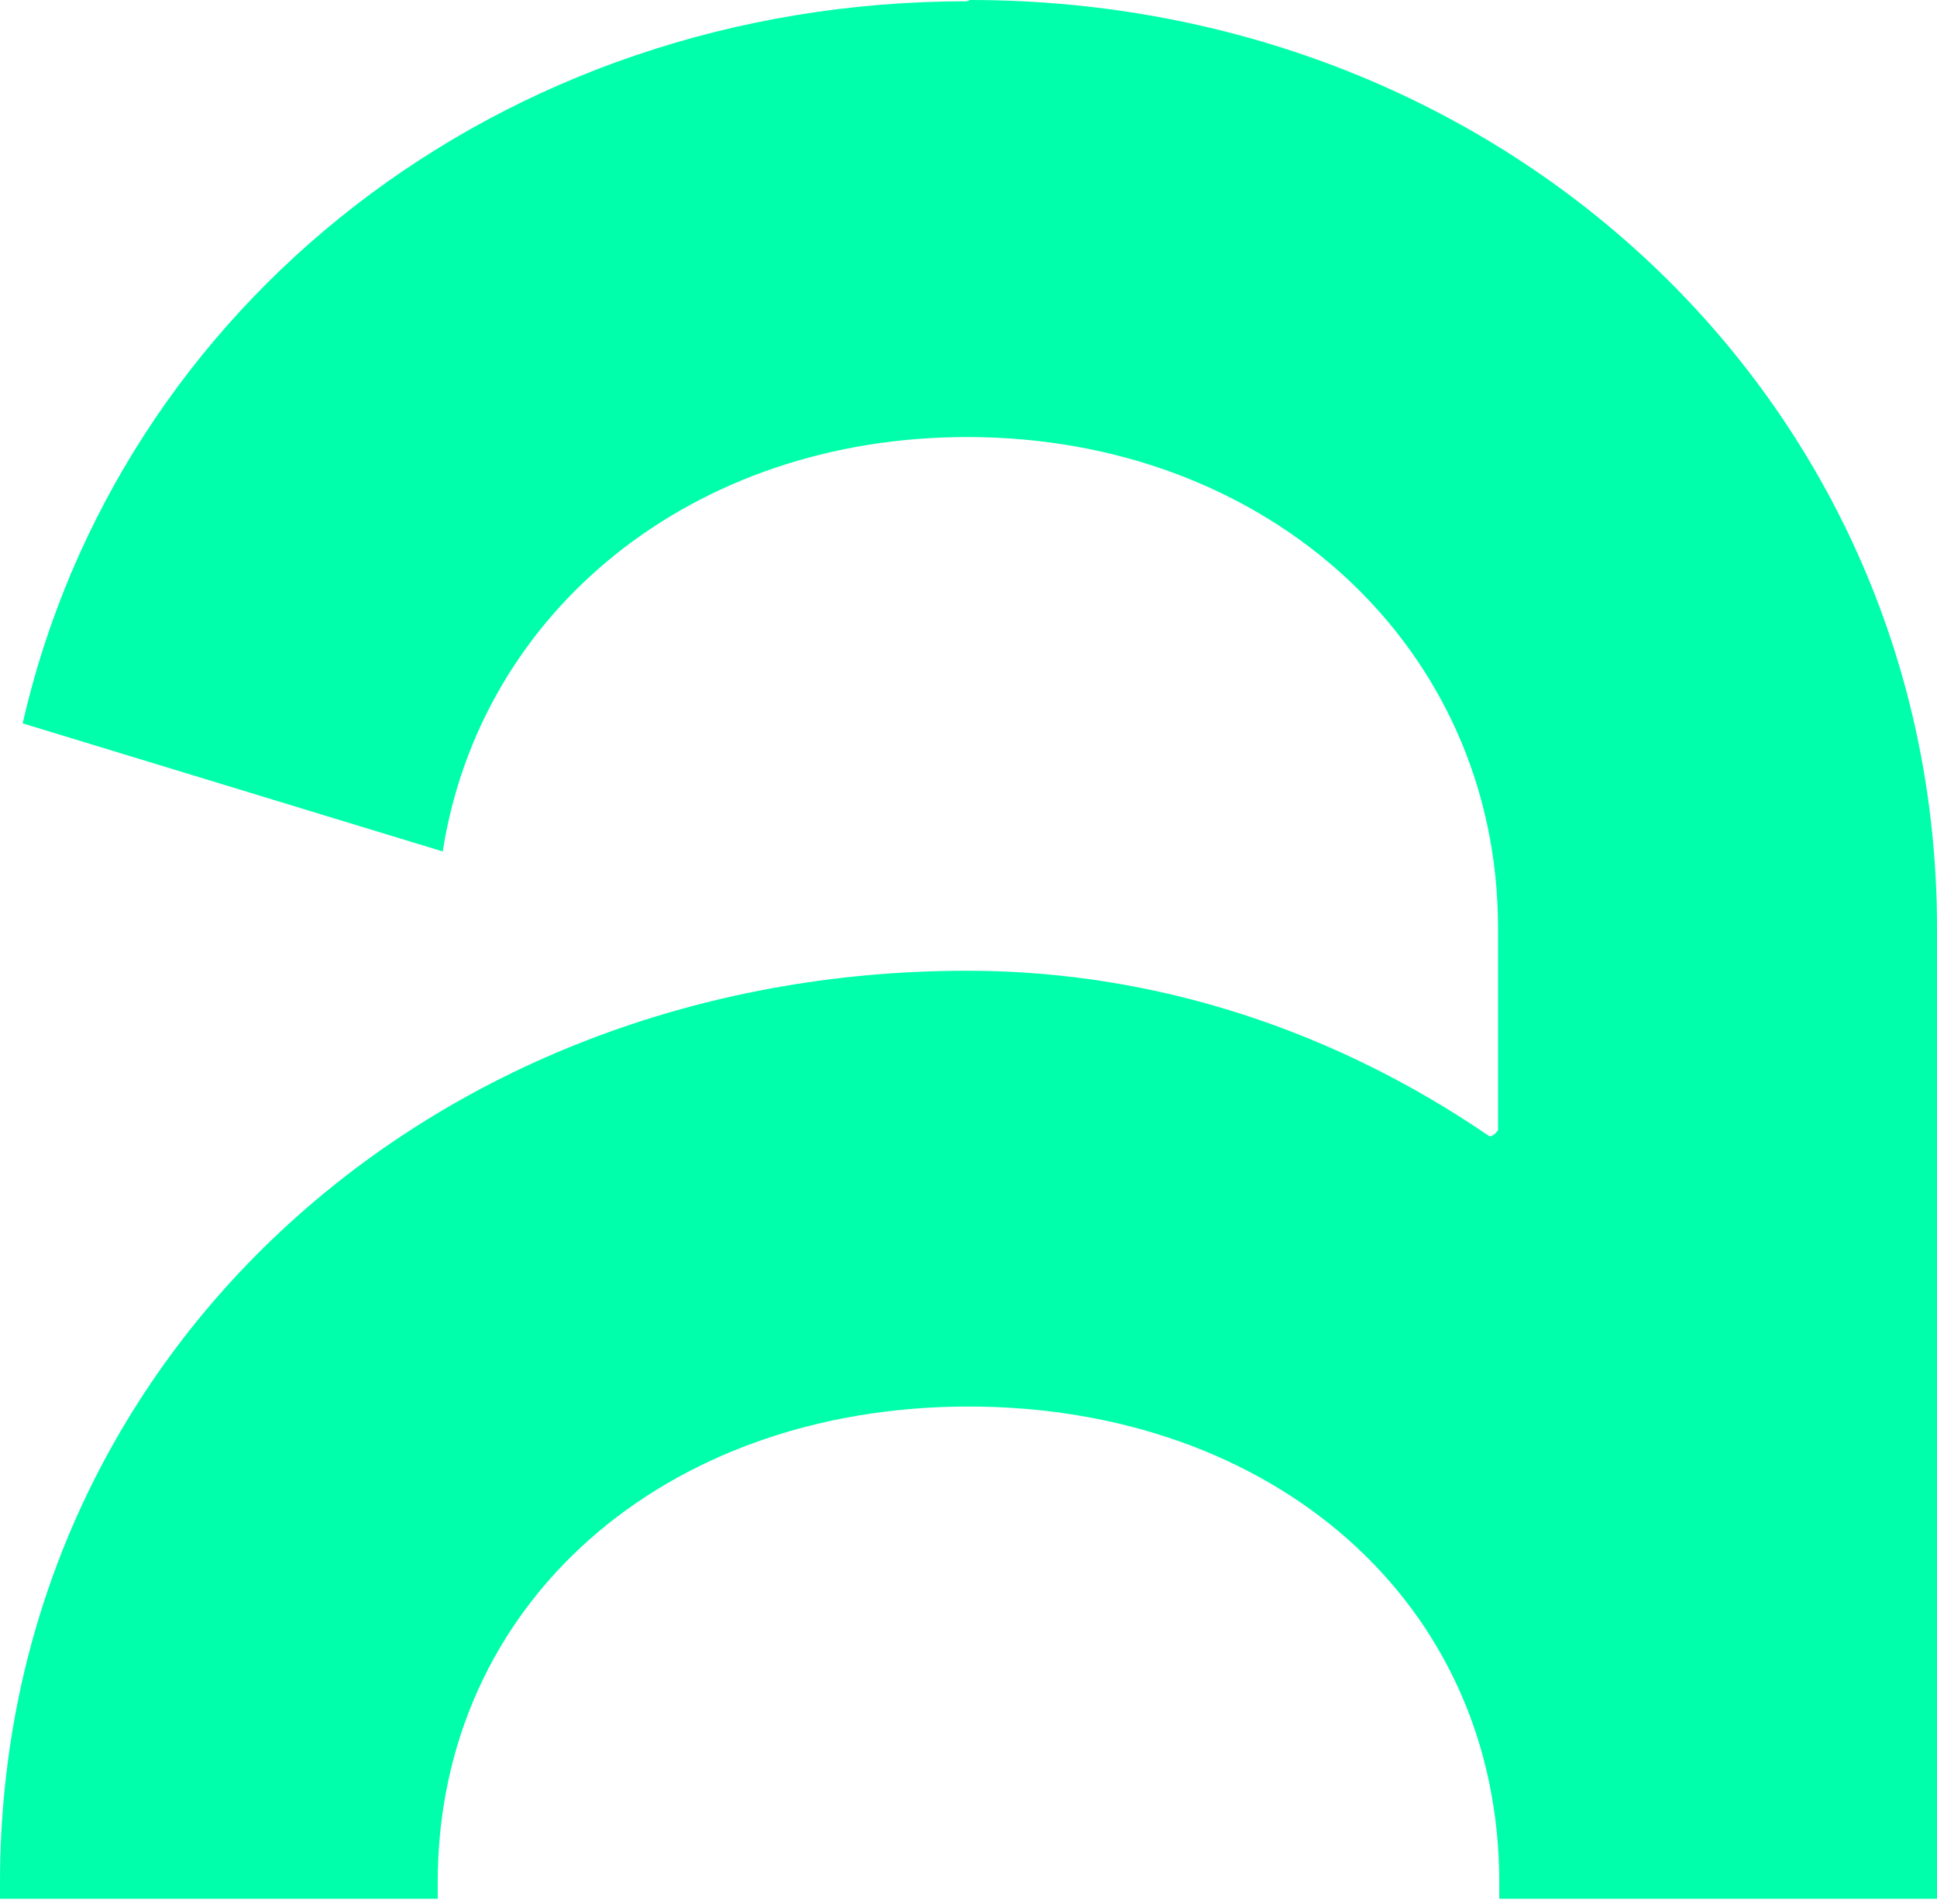 <svg width="118" height="116" viewBox="0 0 118 116" fill="none" xmlns="http://www.w3.org/2000/svg">
<path d="M58.923 0.077C30.419 0.077 7.203 18.595 1.379 44.077L26.971 51.882C29.27 37.19 42.219 26.63 58.923 26.63C77.313 26.63 91.258 39.485 91.258 56.55V68.87C91.258 68.87 90.875 69.406 90.645 69.176C81.451 62.901 70.57 59.151 58.923 59.151C25.899 59.151 0 83.026 0 114.707V115.701H26.665V114.707C26.665 97.642 40.534 85.705 59 85.705C77.466 85.705 91.335 97.566 91.335 114.707V115.701H118V56.55C118 24.87 92.101 0 59.077 0L58.923 0.077Z" fill="#00FFAA"/>
</svg>
